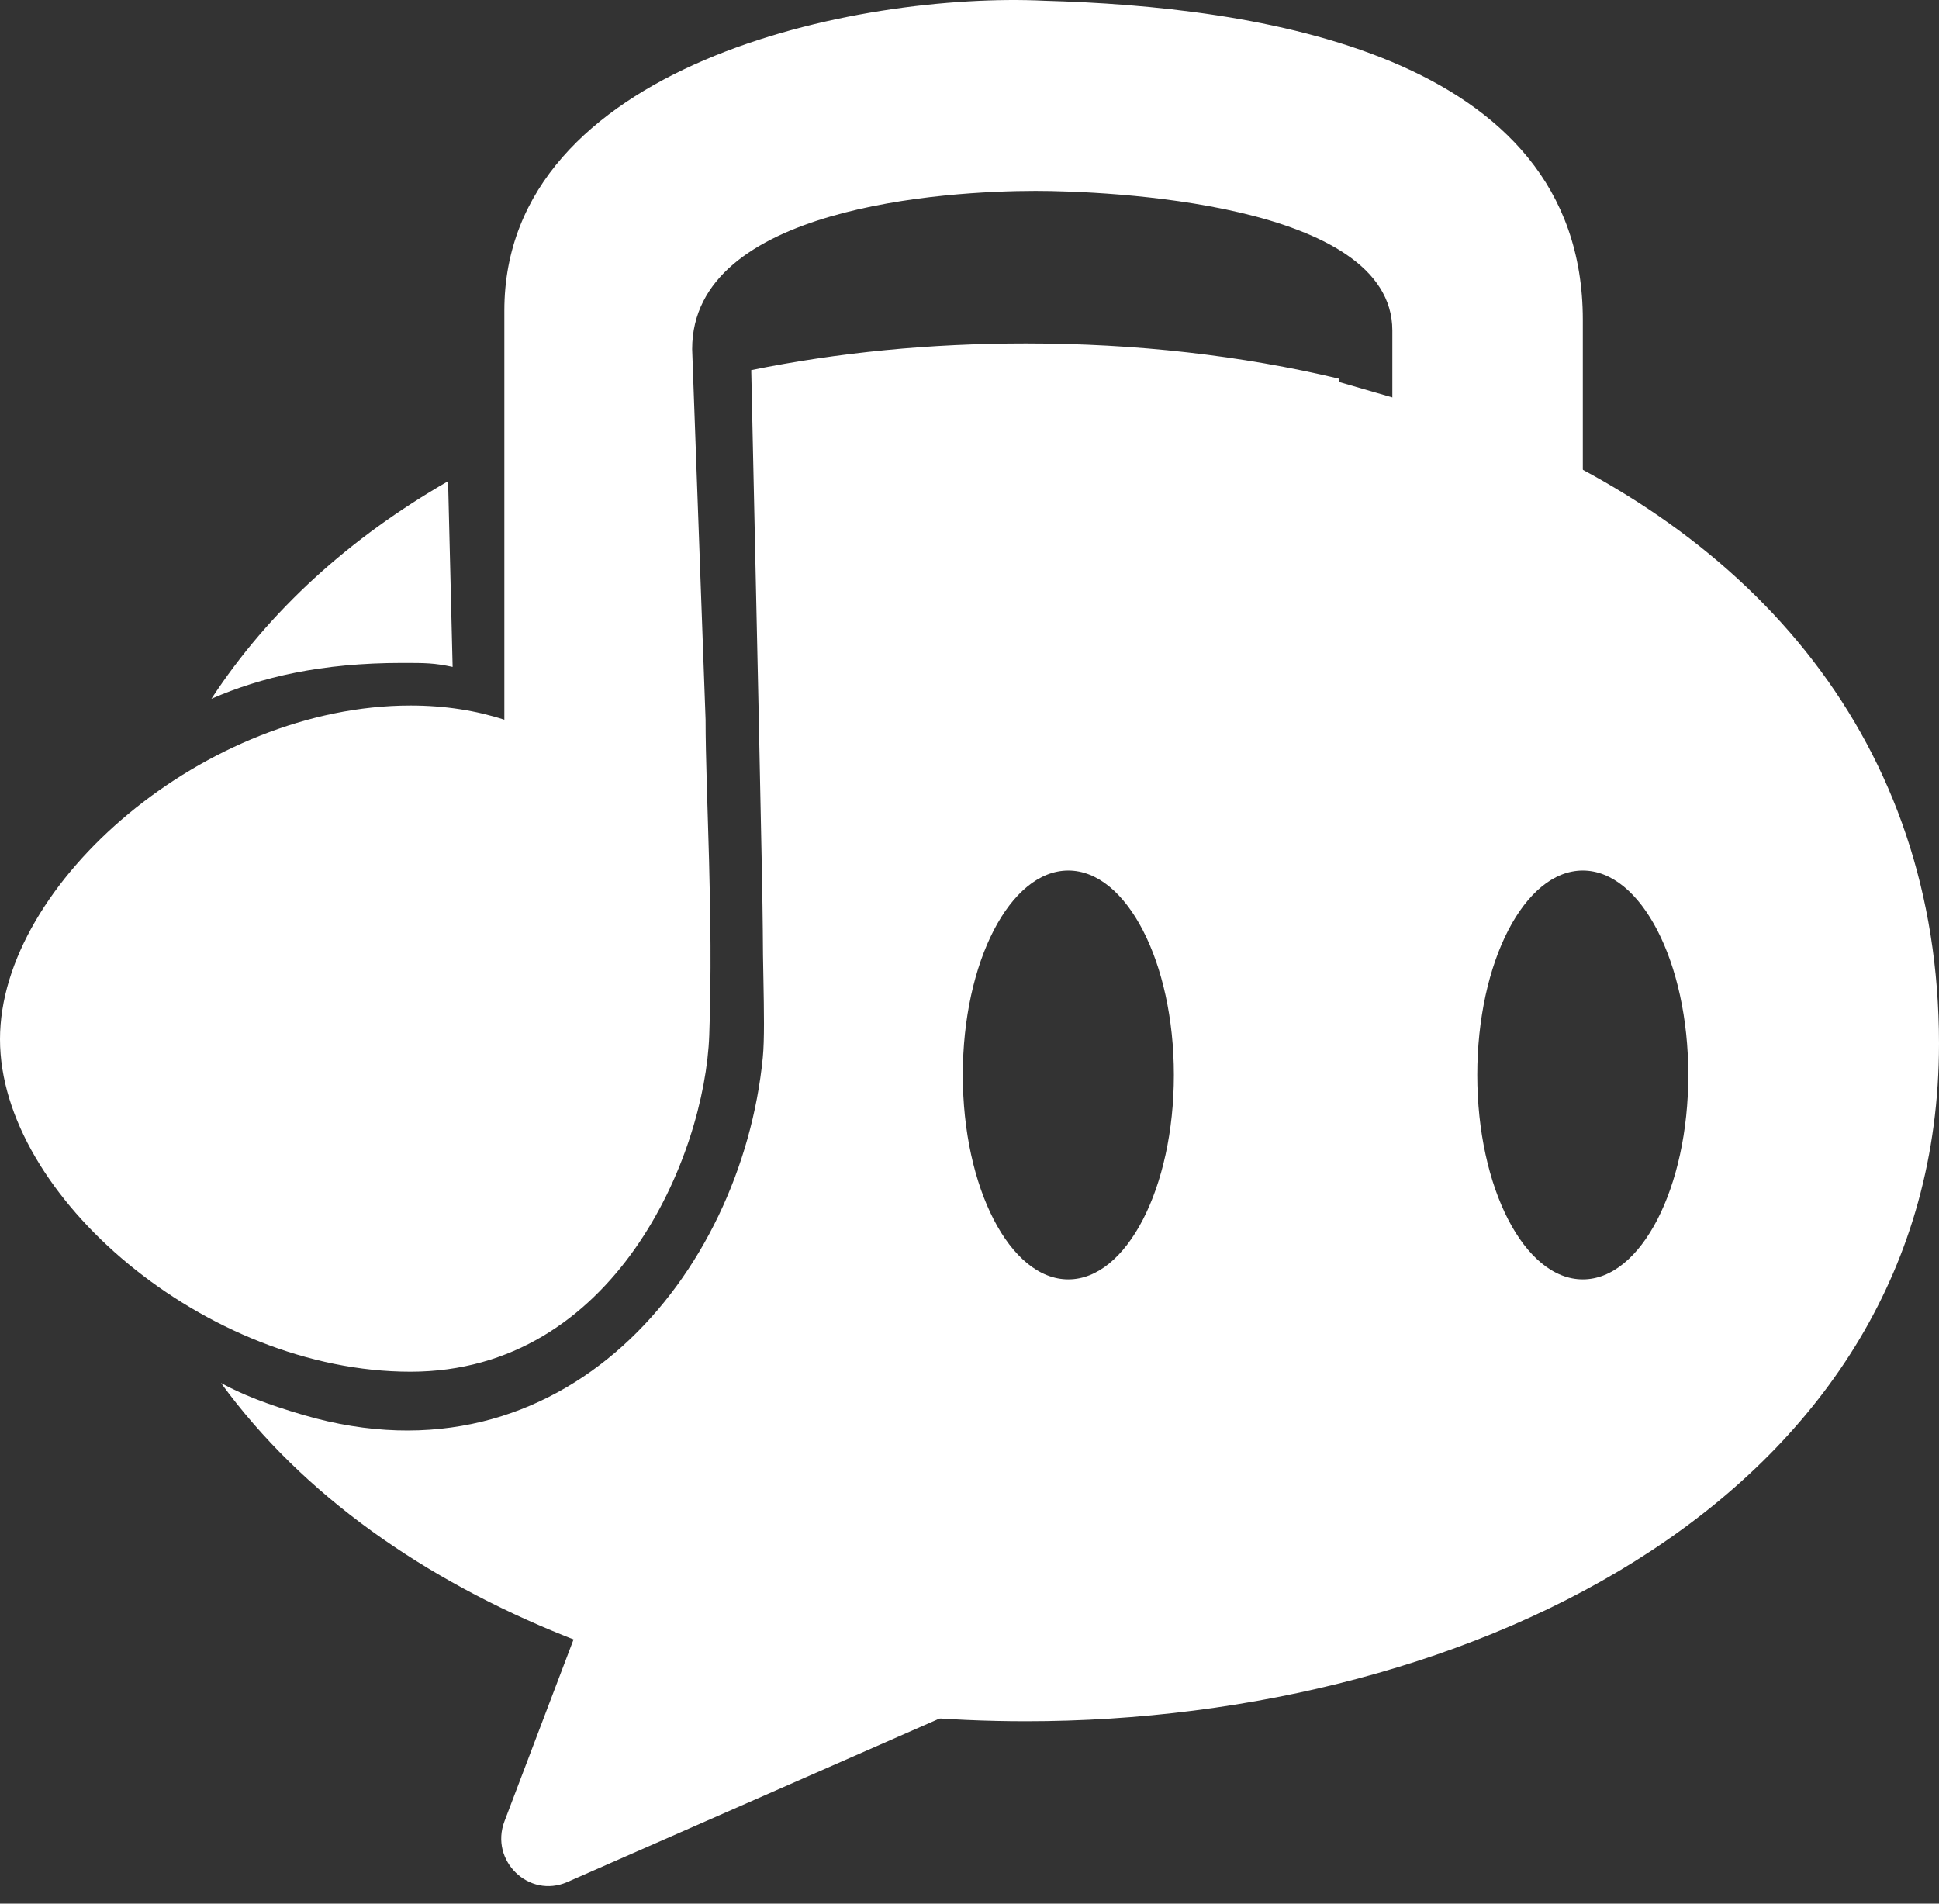 <svg width="55" height="54" viewBox="0 0 55 54" fill="none" xmlns="http://www.w3.org/2000/svg">
<rect x="0" y="0" width="55" height="54" fill="#333333" stroke="none"/>
<path d="M16.091 53.387C15.003 53.864 13.885 52.781 14.31 51.662L18.967 39.404C19.309 38.503 20.45 38.245 21.14 38.913L28.396 45.938C29.086 46.606 28.881 47.769 28.004 48.154L16.091 53.387Z" fill="white"/>
<path fill-rule="evenodd" clip-rule="evenodd" d="M29.373 5.415C26.826 5.415 19.633 5.862 19.633 9.904L20.014 20.416C20.014 22.528 20.241 25.941 20.118 29.367C19.995 32.793 17.443 38.911 11.643 38.911C5.843 38.911 0 33.918 0 29.481C0 25.043 5.843 20.013 11.643 20.013C12.621 20.013 13.508 20.156 14.306 20.416V8.81C14.306 1.838 24.322 -0.235 29.64 0.021C35.528 0.184 44.897 1.46 44.897 9.074V14.868H39.494V9.375C39.494 5.732 31.333 5.415 29.373 5.415Z" fill="white"/>
<path fill-rule="evenodd" clip-rule="evenodd" d="M5.996 19.823C7.638 17.312 9.934 15.245 12.71 13.65L12.839 18.918C12.31 18.805 12.069 18.805 11.404 18.805H11.404C9.123 18.805 7.405 19.206 5.996 19.823ZM3.191 29.604C3.191 31.808 3.585 33.825 4.301 35.653C6.315 37.212 8.883 38.252 11.404 38.252C14.032 38.252 15.89 37.124 17.113 35.499C18.353 33.849 18.956 31.657 18.956 29.567C18.956 29.448 18.957 29.329 18.958 29.21C18.963 28.511 18.968 27.814 18.805 27.112V26.886L18.688 11.145C17.328 11.541 16.029 12.019 14.803 12.578V21.534L13.812 21.209C13.1 20.976 12.3 20.844 11.404 20.844C8.826 20.844 6.198 21.939 4.164 23.568C3.53 25.411 3.191 27.425 3.191 29.604ZM29.096 48.826C20.103 48.826 10.907 45.604 6.269 39.231C6.843 39.546 7.563 39.834 8.61 40.14C15.973 42.292 21.033 36.154 21.637 29.999C21.686 29.5 21.671 28.674 21.655 27.791V27.791C21.646 27.328 21.637 26.849 21.637 26.395C21.637 25.464 21.431 16.008 21.309 10.499C23.767 9.998 26.383 9.742 29.096 9.742C32.222 9.742 35.219 10.082 37.995 10.746L37.988 10.837L39.801 11.362V11.403H39.945L42.066 12.018C49.799 15.057 55 21.068 55 29.604C55 42.352 41.843 48.826 29.096 48.826ZM39.945 11.403L39.801 11.362V11.233C39.983 11.289 40.165 11.345 40.345 11.403H39.945ZM33.297 30.493C33.297 33.696 31.956 36.292 30.303 36.292C28.65 36.292 27.31 33.696 27.31 30.493C27.31 27.29 28.65 24.694 30.303 24.694C31.956 24.694 33.297 27.29 33.297 30.493ZM47.889 30.493C47.889 33.696 46.549 36.292 44.896 36.292C43.243 36.292 41.903 33.696 41.903 30.493C41.903 27.29 43.243 24.694 44.896 24.694C46.549 24.694 47.889 27.29 47.889 30.493Z" fill="white"/>
</svg>
